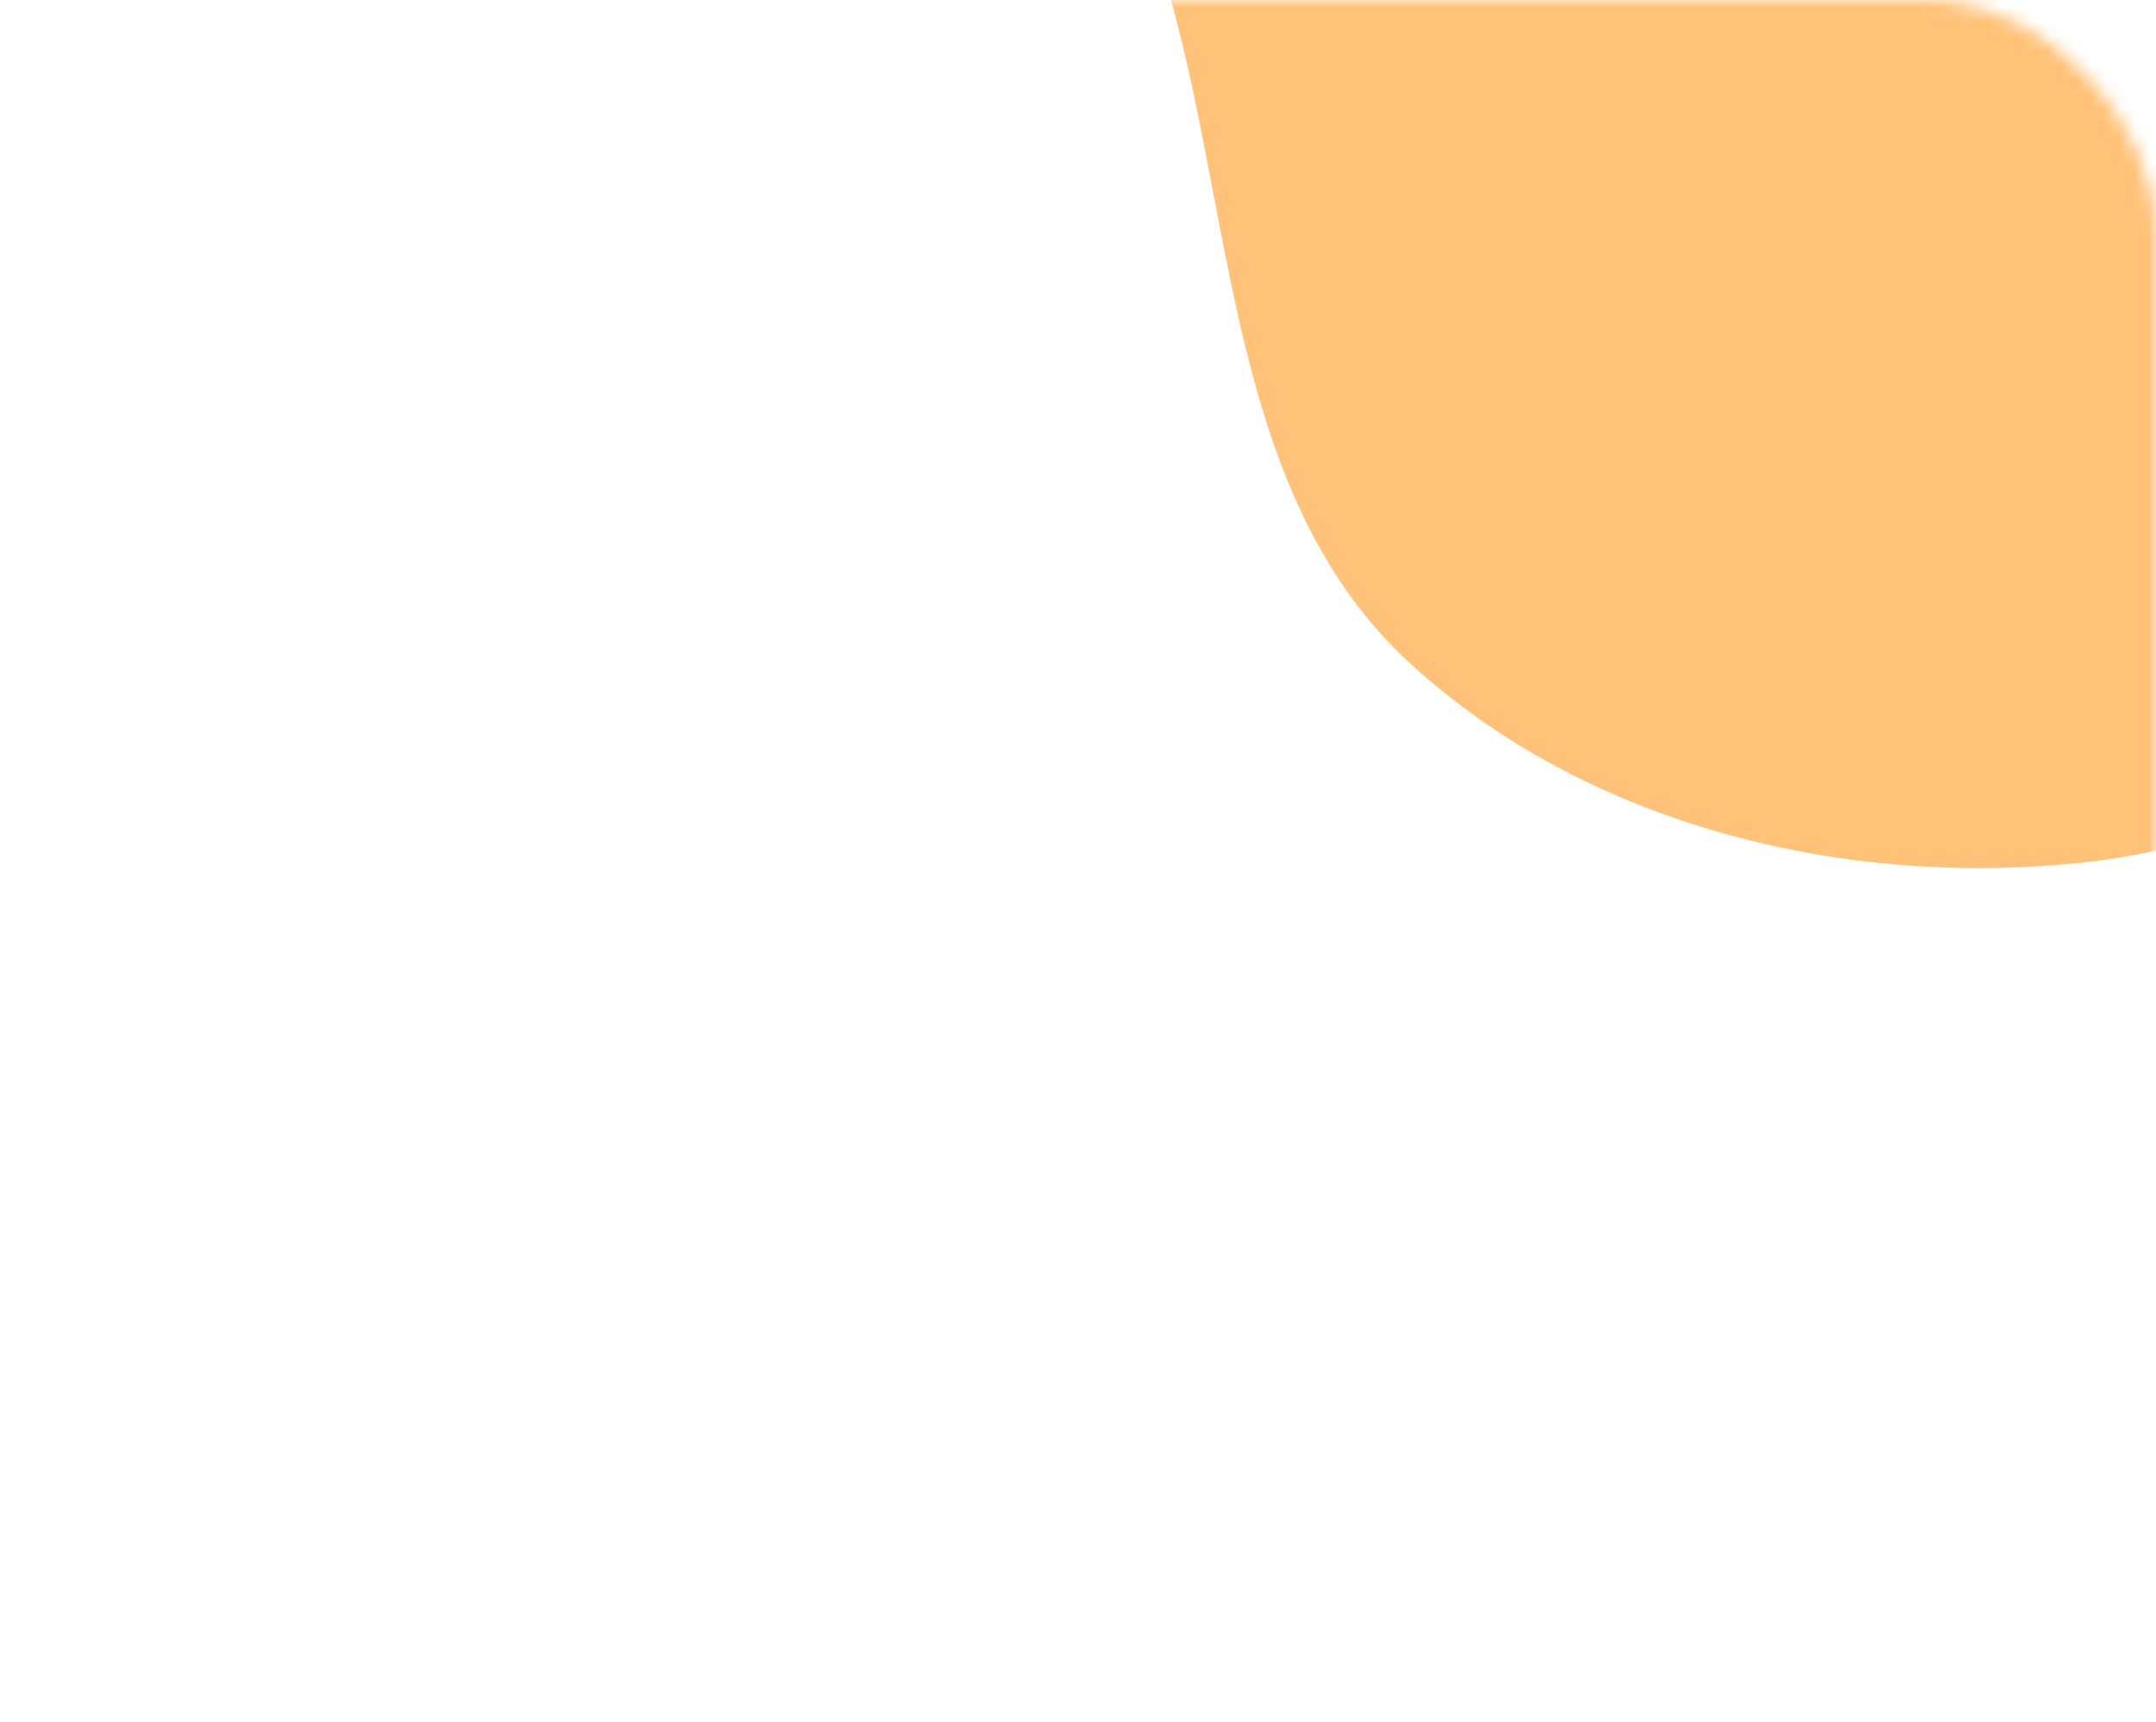 <svg width="149" height="119" viewBox="0 0 149 119" fill="none" xmlns="http://www.w3.org/2000/svg">
<mask id="mask0_3_539" style="mask-type:alpha" maskUnits="userSpaceOnUse" x="0" y="0" width="149" height="119">
<rect width="149" height="119" rx="16" fill="#FF7648"/>
</mask>
<g mask="url(#mask0_3_539)">
<path fill-rule="evenodd" clip-rule="evenodd" d="M144.144 -82.403C159.404 -83.544 178.242 -91.114 188.869 -80.103C199.871 -68.703 189.661 -49.569 191.064 -33.788C192.043 -22.763 196.963 -12.758 195.832 -1.747C194.445 11.761 192.631 25.769 183.88 36.153C173.722 48.207 159.81 57.842 144.144 59.59C127.593 61.437 109.65 57.081 97.398 45.801C85.639 34.976 85.353 17.331 81.416 1.84C77.782 -12.453 71.133 -26.764 75.359 -40.893C79.629 -55.171 91.267 -66.062 104.027 -73.761C116.032 -81.007 130.161 -81.358 144.144 -82.403Z" fill="#FFC278"/>
</g>
</svg>
